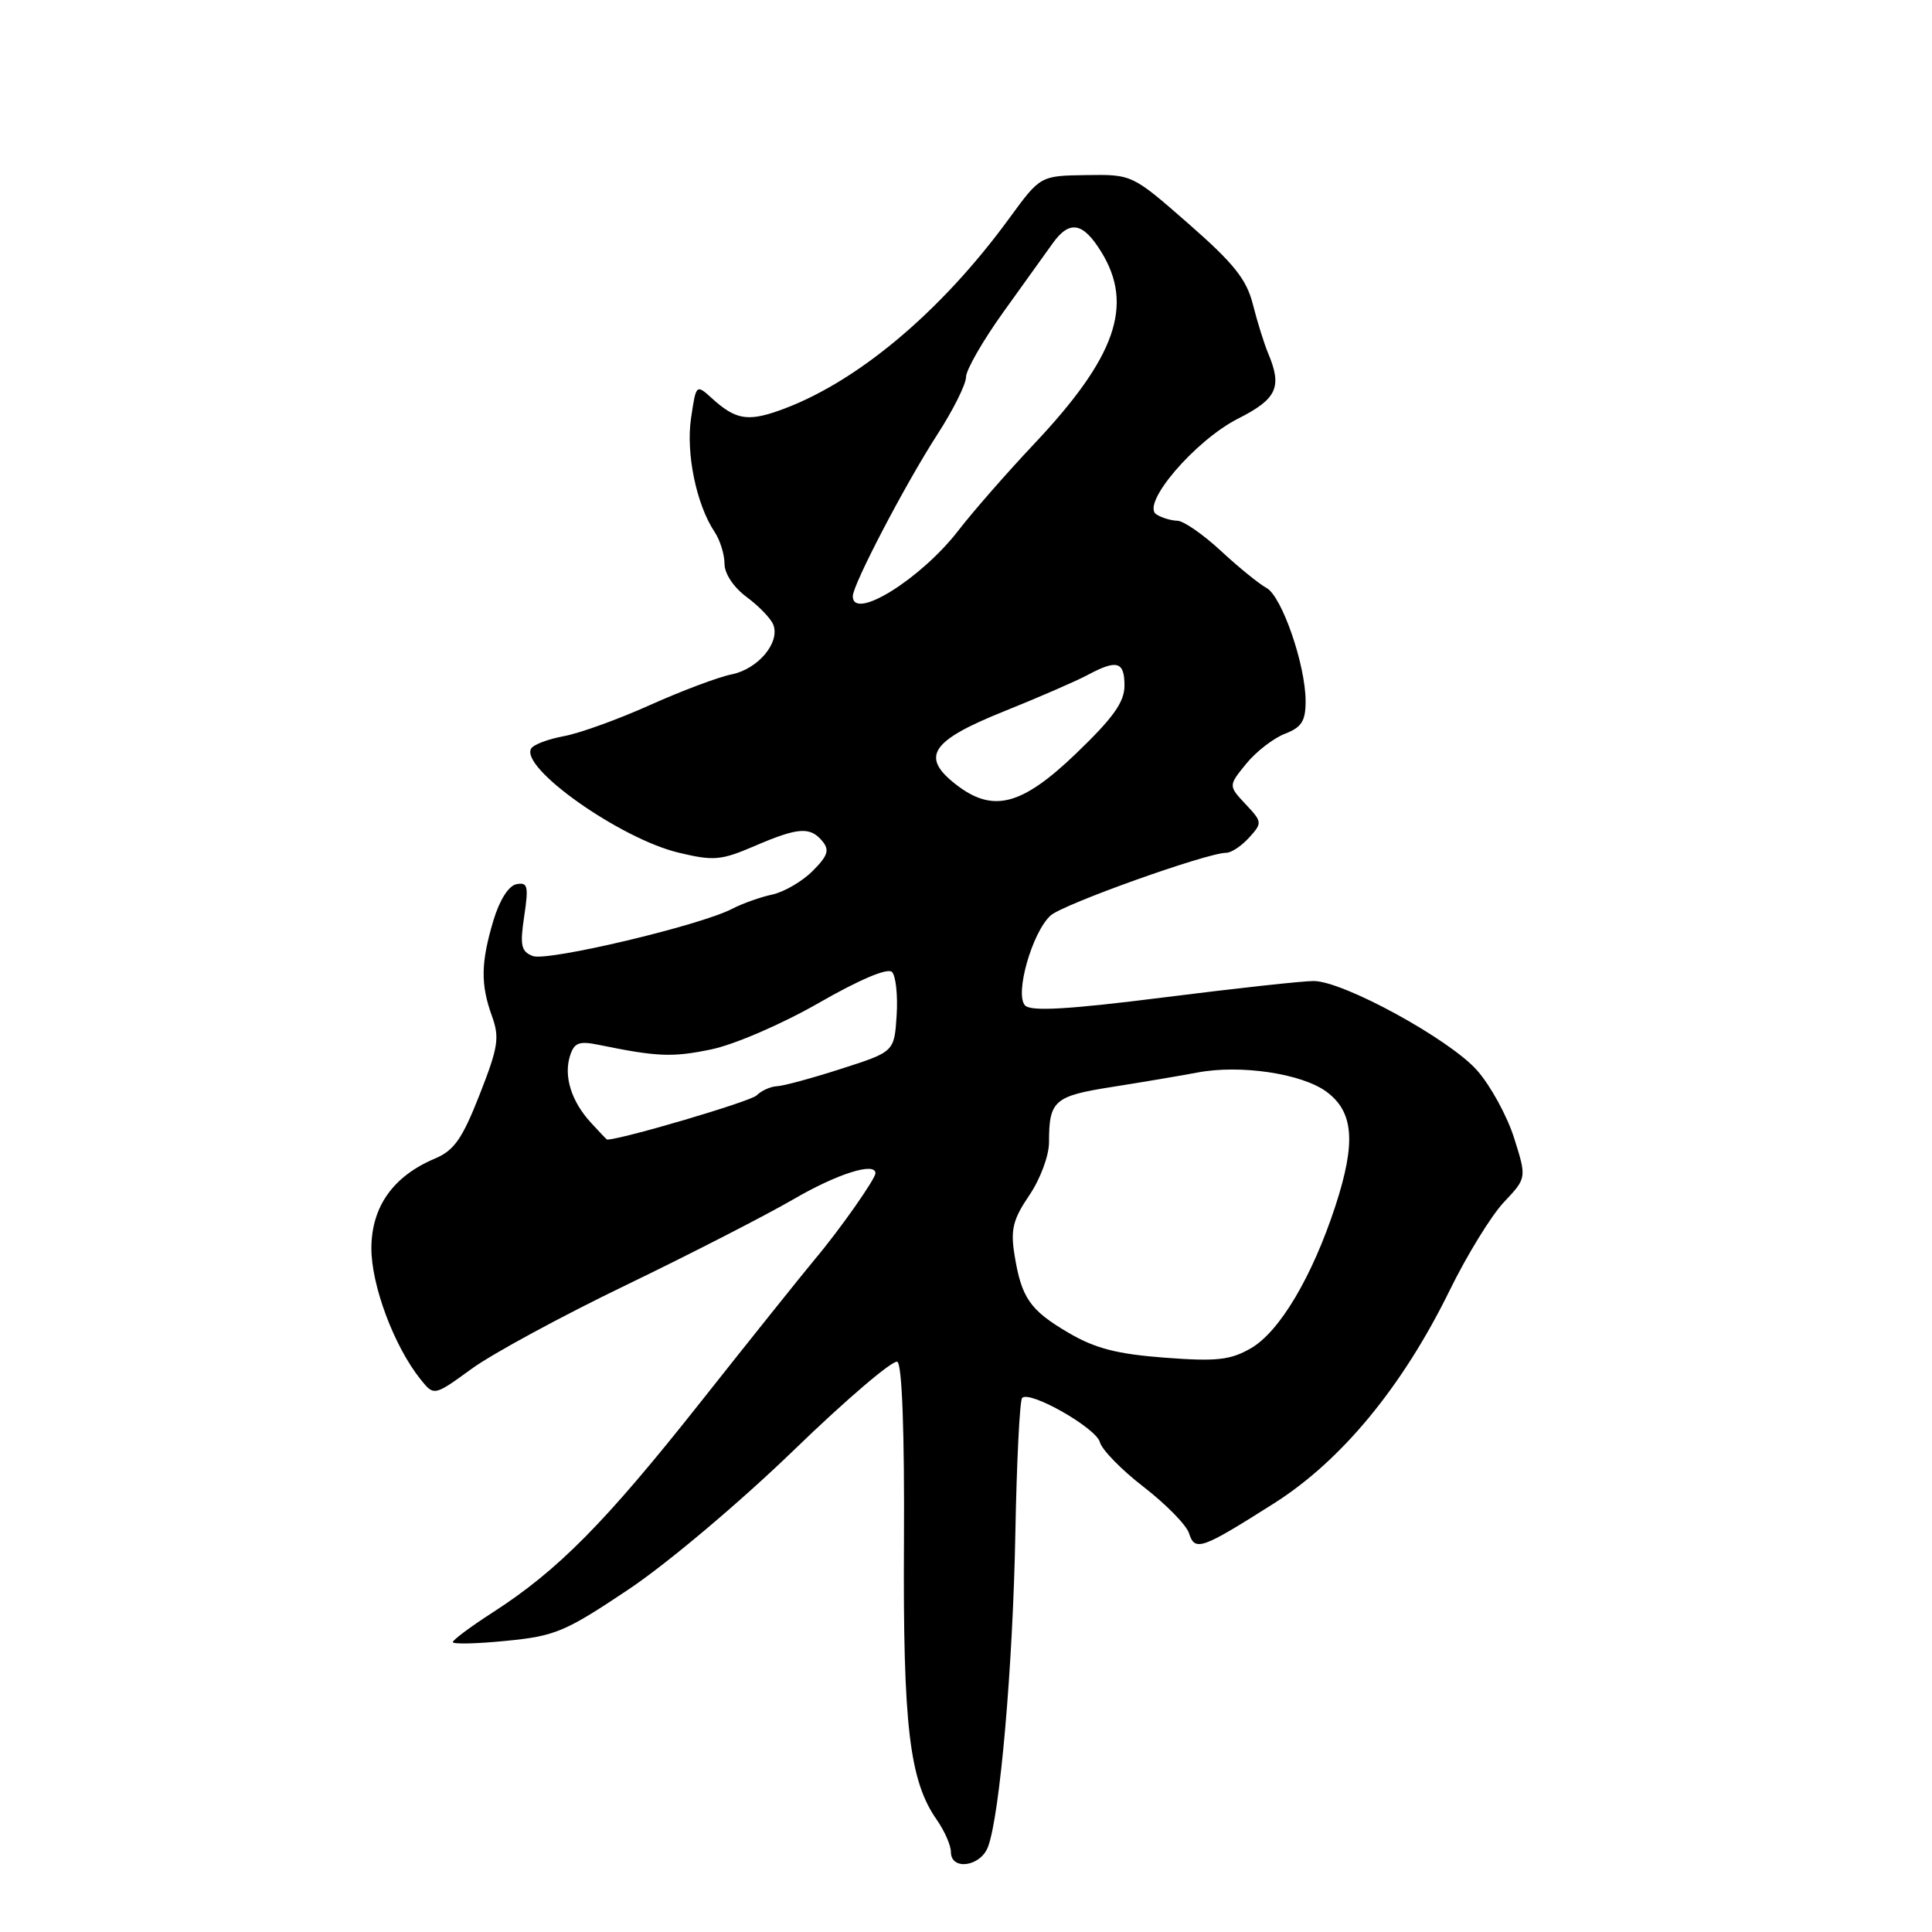 <?xml version="1.0" encoding="UTF-8" standalone="no"?>
<!DOCTYPE svg PUBLIC "-//W3C//DTD SVG 1.1//EN" "http://www.w3.org/Graphics/SVG/1.1/DTD/svg11.dtd" >
<svg xmlns="http://www.w3.org/2000/svg" xmlns:xlink="http://www.w3.org/1999/xlink" version="1.1" viewBox="0 0 256 256">
 <g >
 <path fill="currentColor"
d=" M 130.91 244.73 C 132.49 240.59 134.22 220.72 134.54 203.15 C 134.72 193.61 135.12 185.55 135.44 185.23 C 136.46 184.21 145.24 189.21 145.74 191.09 C 146.00 192.10 148.62 194.78 151.57 197.05 C 154.51 199.33 157.21 202.08 157.55 203.16 C 158.33 205.61 159.17 205.31 168.80 199.21 C 177.75 193.54 185.82 183.76 192.08 171.00 C 194.37 166.32 197.61 161.06 199.27 159.30 C 202.30 156.09 202.30 156.09 200.63 150.80 C 199.71 147.88 197.50 143.85 195.73 141.84 C 192.09 137.71 178.02 130.01 174.08 129.99 C 172.66 129.98 163.72 130.96 154.22 132.16 C 141.63 133.75 136.64 134.04 135.84 133.24 C 134.41 131.81 136.75 123.54 139.21 121.31 C 140.86 119.81 159.94 113.00 162.48 113.00 C 163.15 113.00 164.51 112.10 165.51 110.99 C 167.28 109.04 167.26 108.91 165.04 106.55 C 162.76 104.11 162.76 104.11 165.13 101.20 C 166.43 99.60 168.74 97.82 170.25 97.23 C 172.47 96.38 173.00 95.55 173.00 92.92 C 173.00 88.11 169.85 78.99 167.81 77.90 C 166.83 77.37 164.11 75.16 161.76 72.98 C 159.42 70.81 156.82 69.01 156.00 69.00 C 155.18 68.98 153.93 68.61 153.23 68.16 C 151.12 66.82 158.32 58.38 164.05 55.47 C 169.21 52.86 169.93 51.30 168.03 46.80 C 167.50 45.53 166.60 42.64 166.02 40.36 C 165.19 37.03 163.51 34.92 157.50 29.66 C 150.02 23.11 150.02 23.11 143.94 23.20 C 137.85 23.29 137.85 23.29 133.76 28.89 C 124.60 41.46 113.25 50.92 103.07 54.46 C 99.02 55.87 97.40 55.56 94.37 52.81 C 92.24 50.88 92.24 50.88 91.57 55.39 C 90.87 60.06 92.27 66.85 94.68 70.47 C 95.41 71.56 96.00 73.46 96.00 74.69 C 96.00 76.02 97.21 77.83 98.95 79.12 C 100.57 80.32 102.16 81.97 102.47 82.79 C 103.38 85.16 100.43 88.66 96.94 89.36 C 95.19 89.71 90.32 91.54 86.13 93.42 C 81.93 95.31 76.81 97.16 74.74 97.54 C 72.67 97.92 70.71 98.65 70.39 99.18 C 68.83 101.70 82.16 111.12 89.91 112.98 C 94.57 114.10 95.54 114.01 99.97 112.11 C 105.76 109.62 107.34 109.50 108.97 111.46 C 109.94 112.64 109.70 113.39 107.67 115.42 C 106.30 116.79 103.90 118.19 102.34 118.53 C 100.78 118.86 98.38 119.71 97.00 120.43 C 92.74 122.64 72.54 127.42 70.60 126.68 C 69.05 126.08 68.88 125.29 69.46 121.40 C 70.06 117.41 69.93 116.87 68.43 117.16 C 67.39 117.37 66.19 119.26 65.37 122.00 C 63.71 127.57 63.67 130.43 65.18 134.62 C 66.22 137.49 66.02 138.76 63.55 145.05 C 61.25 150.91 60.17 152.45 57.62 153.52 C 52.12 155.84 49.25 159.86 49.21 165.33 C 49.18 170.26 52.20 178.36 55.71 182.75 C 57.51 185.00 57.51 185.00 62.50 181.37 C 65.25 179.37 74.47 174.37 83.00 170.26 C 91.53 166.14 101.50 161.02 105.17 158.89 C 110.92 155.54 116.00 153.93 116.00 155.46 C 116.00 156.21 111.27 162.95 107.99 166.84 C 106.31 168.86 99.49 177.37 92.85 185.76 C 80.16 201.80 73.92 208.10 65.25 213.68 C 62.36 215.54 60.00 217.30 60.00 217.59 C 60.00 217.88 63.18 217.81 67.07 217.42 C 73.56 216.79 74.90 216.22 83.28 210.61 C 88.40 207.19 98.03 199.07 105.17 192.17 C 112.18 185.38 118.37 180.11 118.91 180.45 C 119.53 180.83 119.86 189.84 119.78 204.28 C 119.64 228.69 120.50 235.97 124.14 241.15 C 125.16 242.61 126.00 244.53 126.00 245.40 C 126.00 247.89 129.92 247.35 130.91 244.73 Z  M 154.33 179.90 C 148.02 179.42 145.12 178.68 141.60 176.61 C 136.46 173.60 135.34 171.98 134.42 166.23 C 133.89 162.91 134.23 161.56 136.39 158.38 C 137.85 156.22 139.00 153.14 139.00 151.35 C 139.00 145.83 139.68 145.23 147.33 144.03 C 151.27 143.41 156.36 142.55 158.64 142.12 C 164.35 141.03 172.51 142.25 175.78 144.67 C 179.38 147.35 179.69 151.38 176.95 159.79 C 173.88 169.18 169.53 176.50 165.72 178.67 C 163.02 180.22 161.19 180.42 154.33 179.90 Z  M 78.29 148.75 C 75.70 145.92 74.67 142.61 75.53 139.90 C 76.09 138.15 76.72 137.91 79.35 138.45 C 87.12 140.04 89.09 140.12 94.25 139.05 C 97.32 138.41 103.60 135.70 108.50 132.89 C 113.90 129.79 117.62 128.22 118.19 128.79 C 118.70 129.30 118.98 131.89 118.81 134.54 C 118.50 139.36 118.50 139.36 111.50 141.61 C 107.65 142.85 103.80 143.90 102.95 143.93 C 102.10 143.97 100.88 144.52 100.25 145.15 C 99.45 145.95 82.35 151.00 80.44 151.00 C 80.39 151.00 79.42 149.99 78.29 148.75 Z  M 126.58 103.88 C 121.96 100.25 123.37 98.14 133.00 94.27 C 137.68 92.39 142.69 90.21 144.15 89.42 C 148.01 87.36 149.00 87.65 149.00 90.84 C 149.00 93.03 147.52 95.10 142.59 99.84 C 135.33 106.81 131.52 107.77 126.58 103.88 Z  M 113.00 79.00 C 113.00 77.46 119.94 64.18 124.19 57.59 C 126.29 54.35 128.00 50.92 128.00 49.97 C 128.00 49.03 130.22 45.16 132.93 41.38 C 135.65 37.60 138.59 33.49 139.48 32.25 C 141.72 29.13 143.49 29.43 145.92 33.37 C 150.28 40.43 147.86 47.34 137.00 58.85 C 133.43 62.64 128.93 67.78 127.00 70.28 C 122.05 76.71 113.00 82.34 113.00 79.00 Z "/>
</g>
</svg>